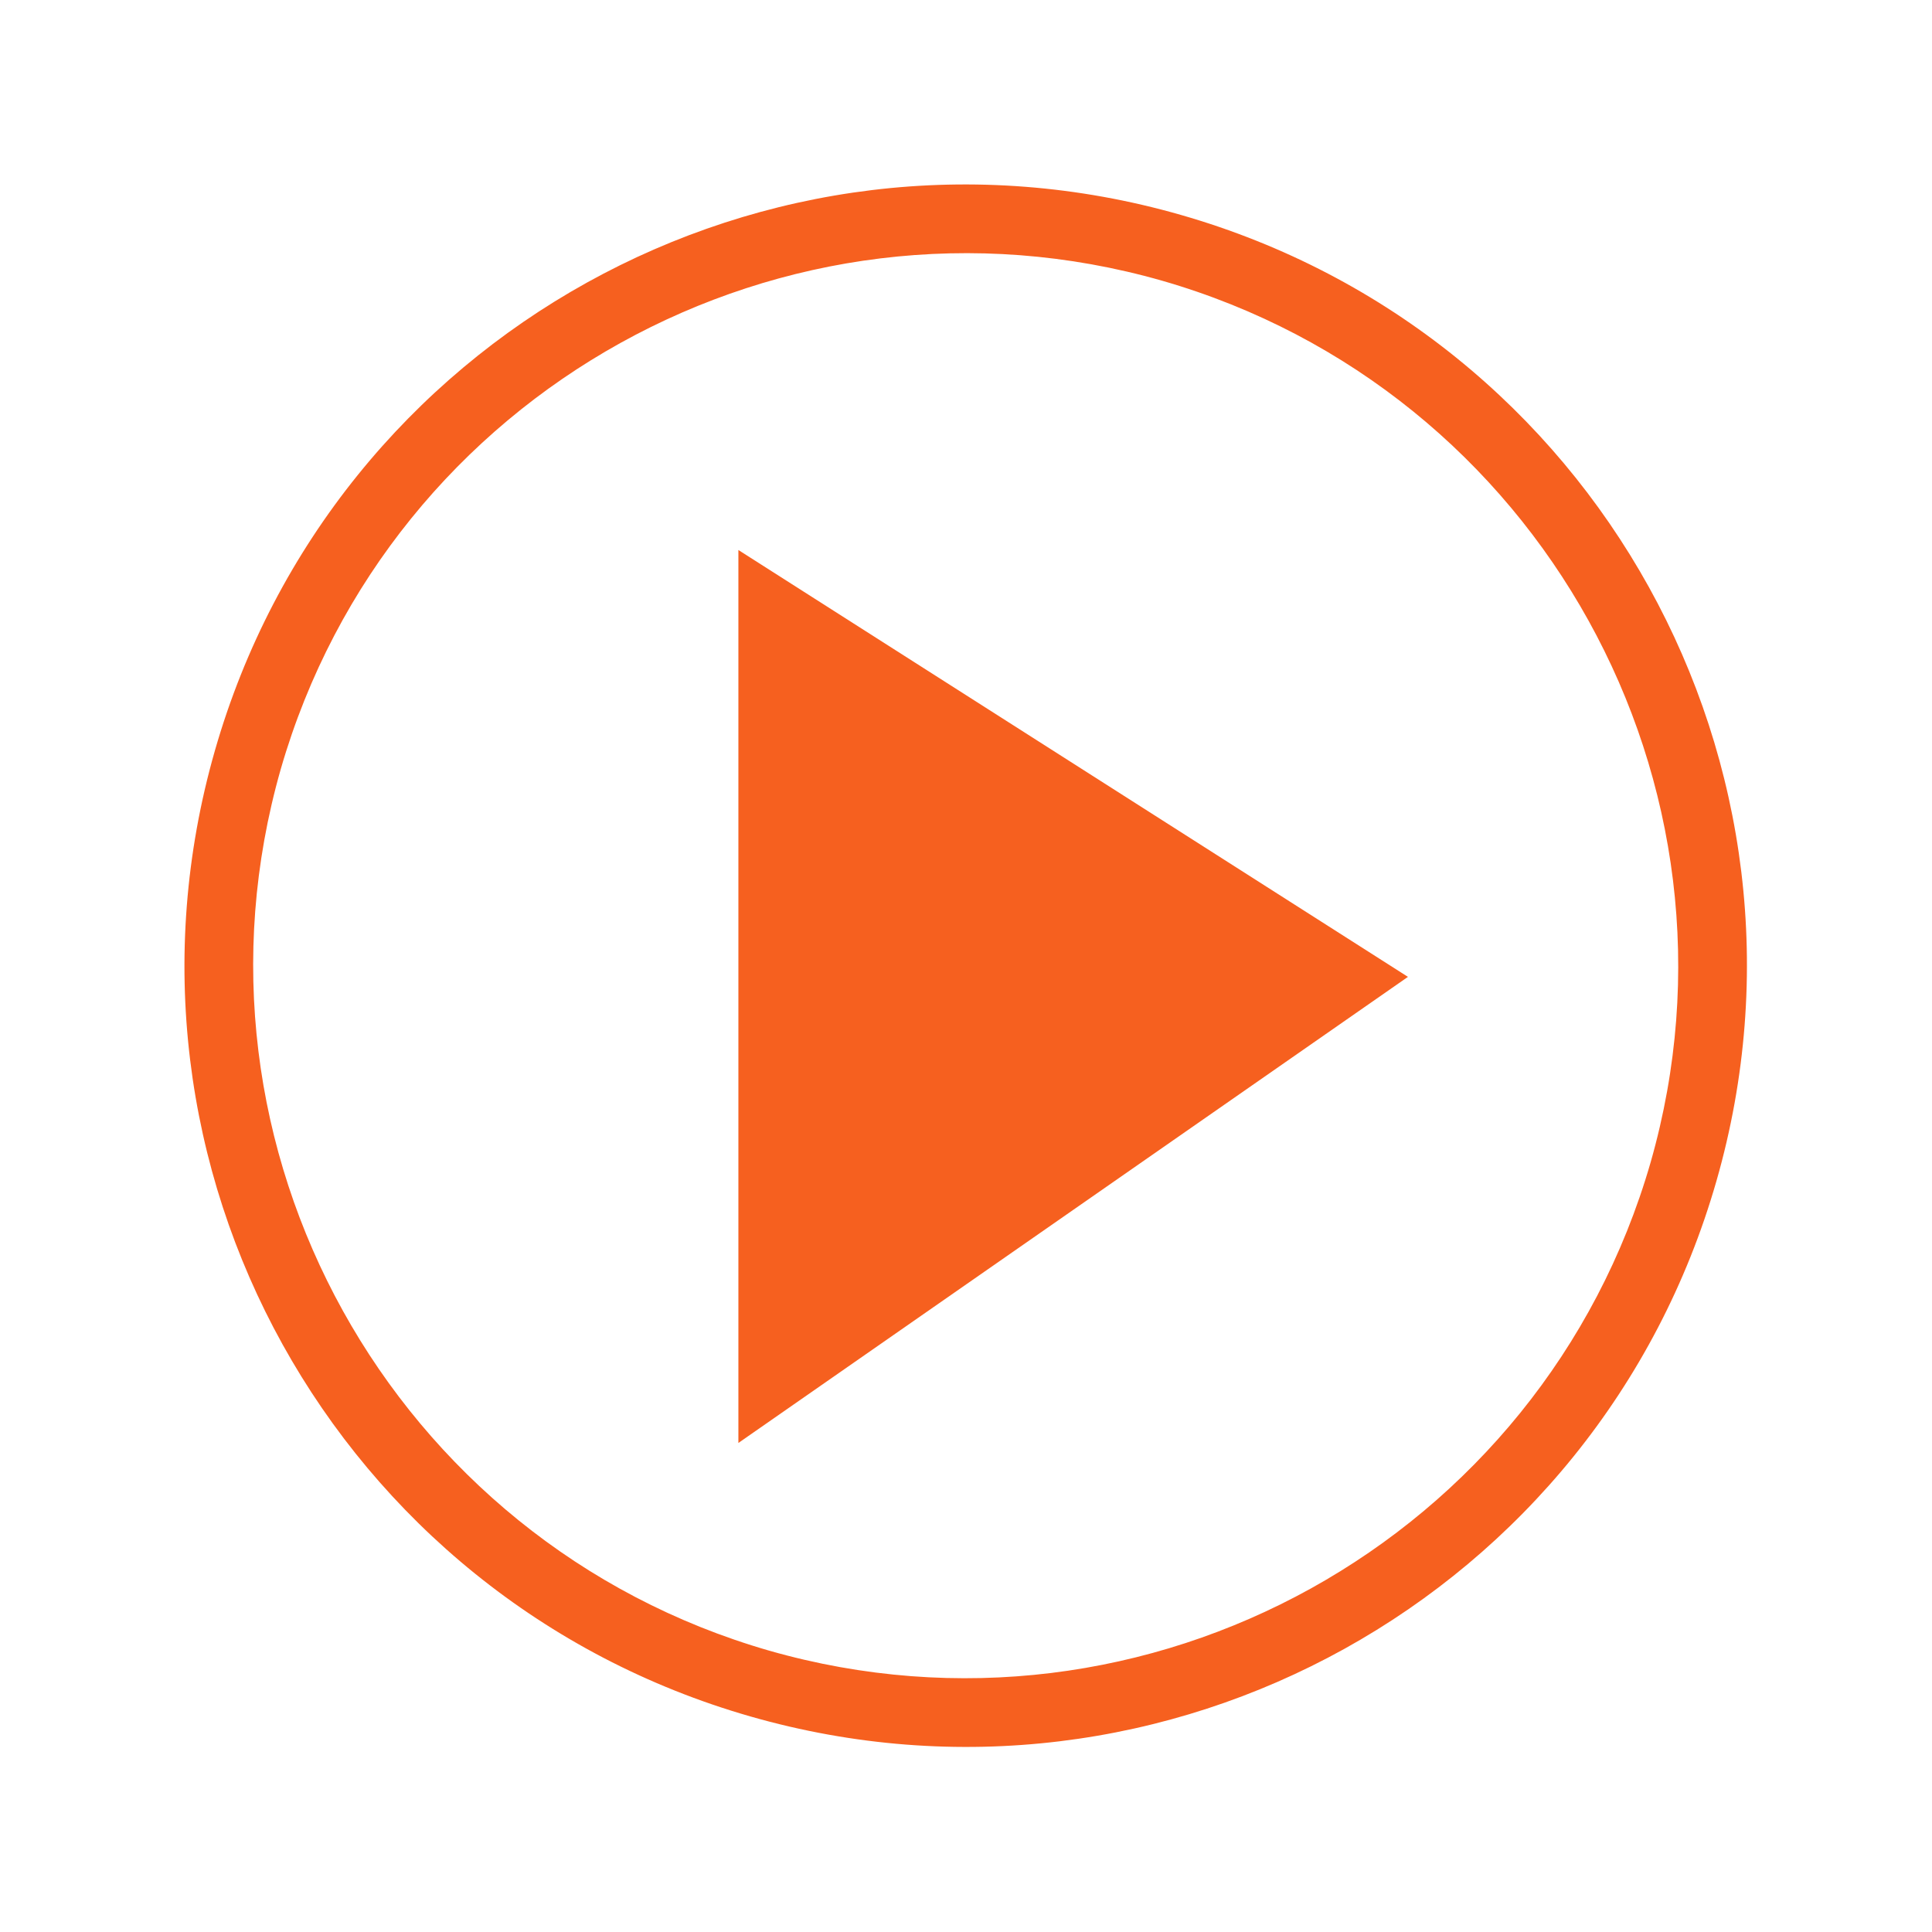 <svg width="32" height="32" viewBox="0 0 32 32" fill="none" xmlns="http://www.w3.org/2000/svg" xmlns:xlink="http://www.w3.org/1999/xlink">
	<desc>
			Created with Pixso.
	</desc>
	<defs>
		<linearGradient x1="20.553" y1="-5.058" x2="8.985" y2="35.287" id="paint_linear_612_139272_0" gradientUnits="userSpaceOnUse">
			<stop stop-color="#151617" stop-opacity="0"/>
			<stop offset="1" stop-color="#F6601F"/>
		</linearGradient>
		<linearGradient x1="17.165" y1="4.225" x2="17.165" y2="28.208" id="paint_linear_612_139273_0" gradientUnits="userSpaceOnUse">
			<stop stop-color="#151617" stop-opacity="0"/>
			<stop offset="1" stop-color="#F6601F"/>
		</linearGradient>
	</defs>
	<path id="vector" d="M19.25 4.65C25.5 6.45 29.13 12.99 27.34 19.25C25.54 25.5 19 29.13 12.74 27.34C6.49 25.54 2.86 19 4.65 12.74C6.45 6.49 12.99 2.86 19.25 4.65ZM19.56 3.56C12.69 1.59 5.53 5.56 3.56 12.43C1.59 19.3 5.56 26.46 12.43 28.43C19.3 30.4 26.46 26.43 28.43 19.56C30.4 12.69 26.43 5.53 19.56 3.56Z" fill="url(#paint_linear_612_139272_0)" fill-opacity="0" fill-rule="nonzero"/>
	<path id="vector" d="M19.25 4.65C25.5 6.45 29.13 12.99 27.34 19.25C25.54 25.5 19 29.13 12.74 27.34C6.49 25.54 2.86 19 4.65 12.74C6.45 6.49 12.99 2.86 19.25 4.65ZM19.56 3.56C12.69 1.59 5.53 5.56 3.56 12.43C1.59 19.3 5.56 26.46 12.43 28.43C19.3 30.4 26.46 26.43 28.43 19.56C30.4 12.69 26.43 5.53 19.56 3.56Z" fill="#F6601F" fill-opacity="1" fill-rule="nonzero"/>
	<path id="vector" d="M12.23 23.9L23.32 16.18L12.23 9.11L12.23 23.9Z" fill="url(#paint_linear_612_139273_0)" fill-opacity="0" fill-rule="nonzero"/>
	<path id="vector" d="M12.23 23.9L23.32 16.18L12.23 9.11L12.23 23.9Z" fill="#F6601F" fill-opacity="1" fill-rule="nonzero"/>
</svg>
